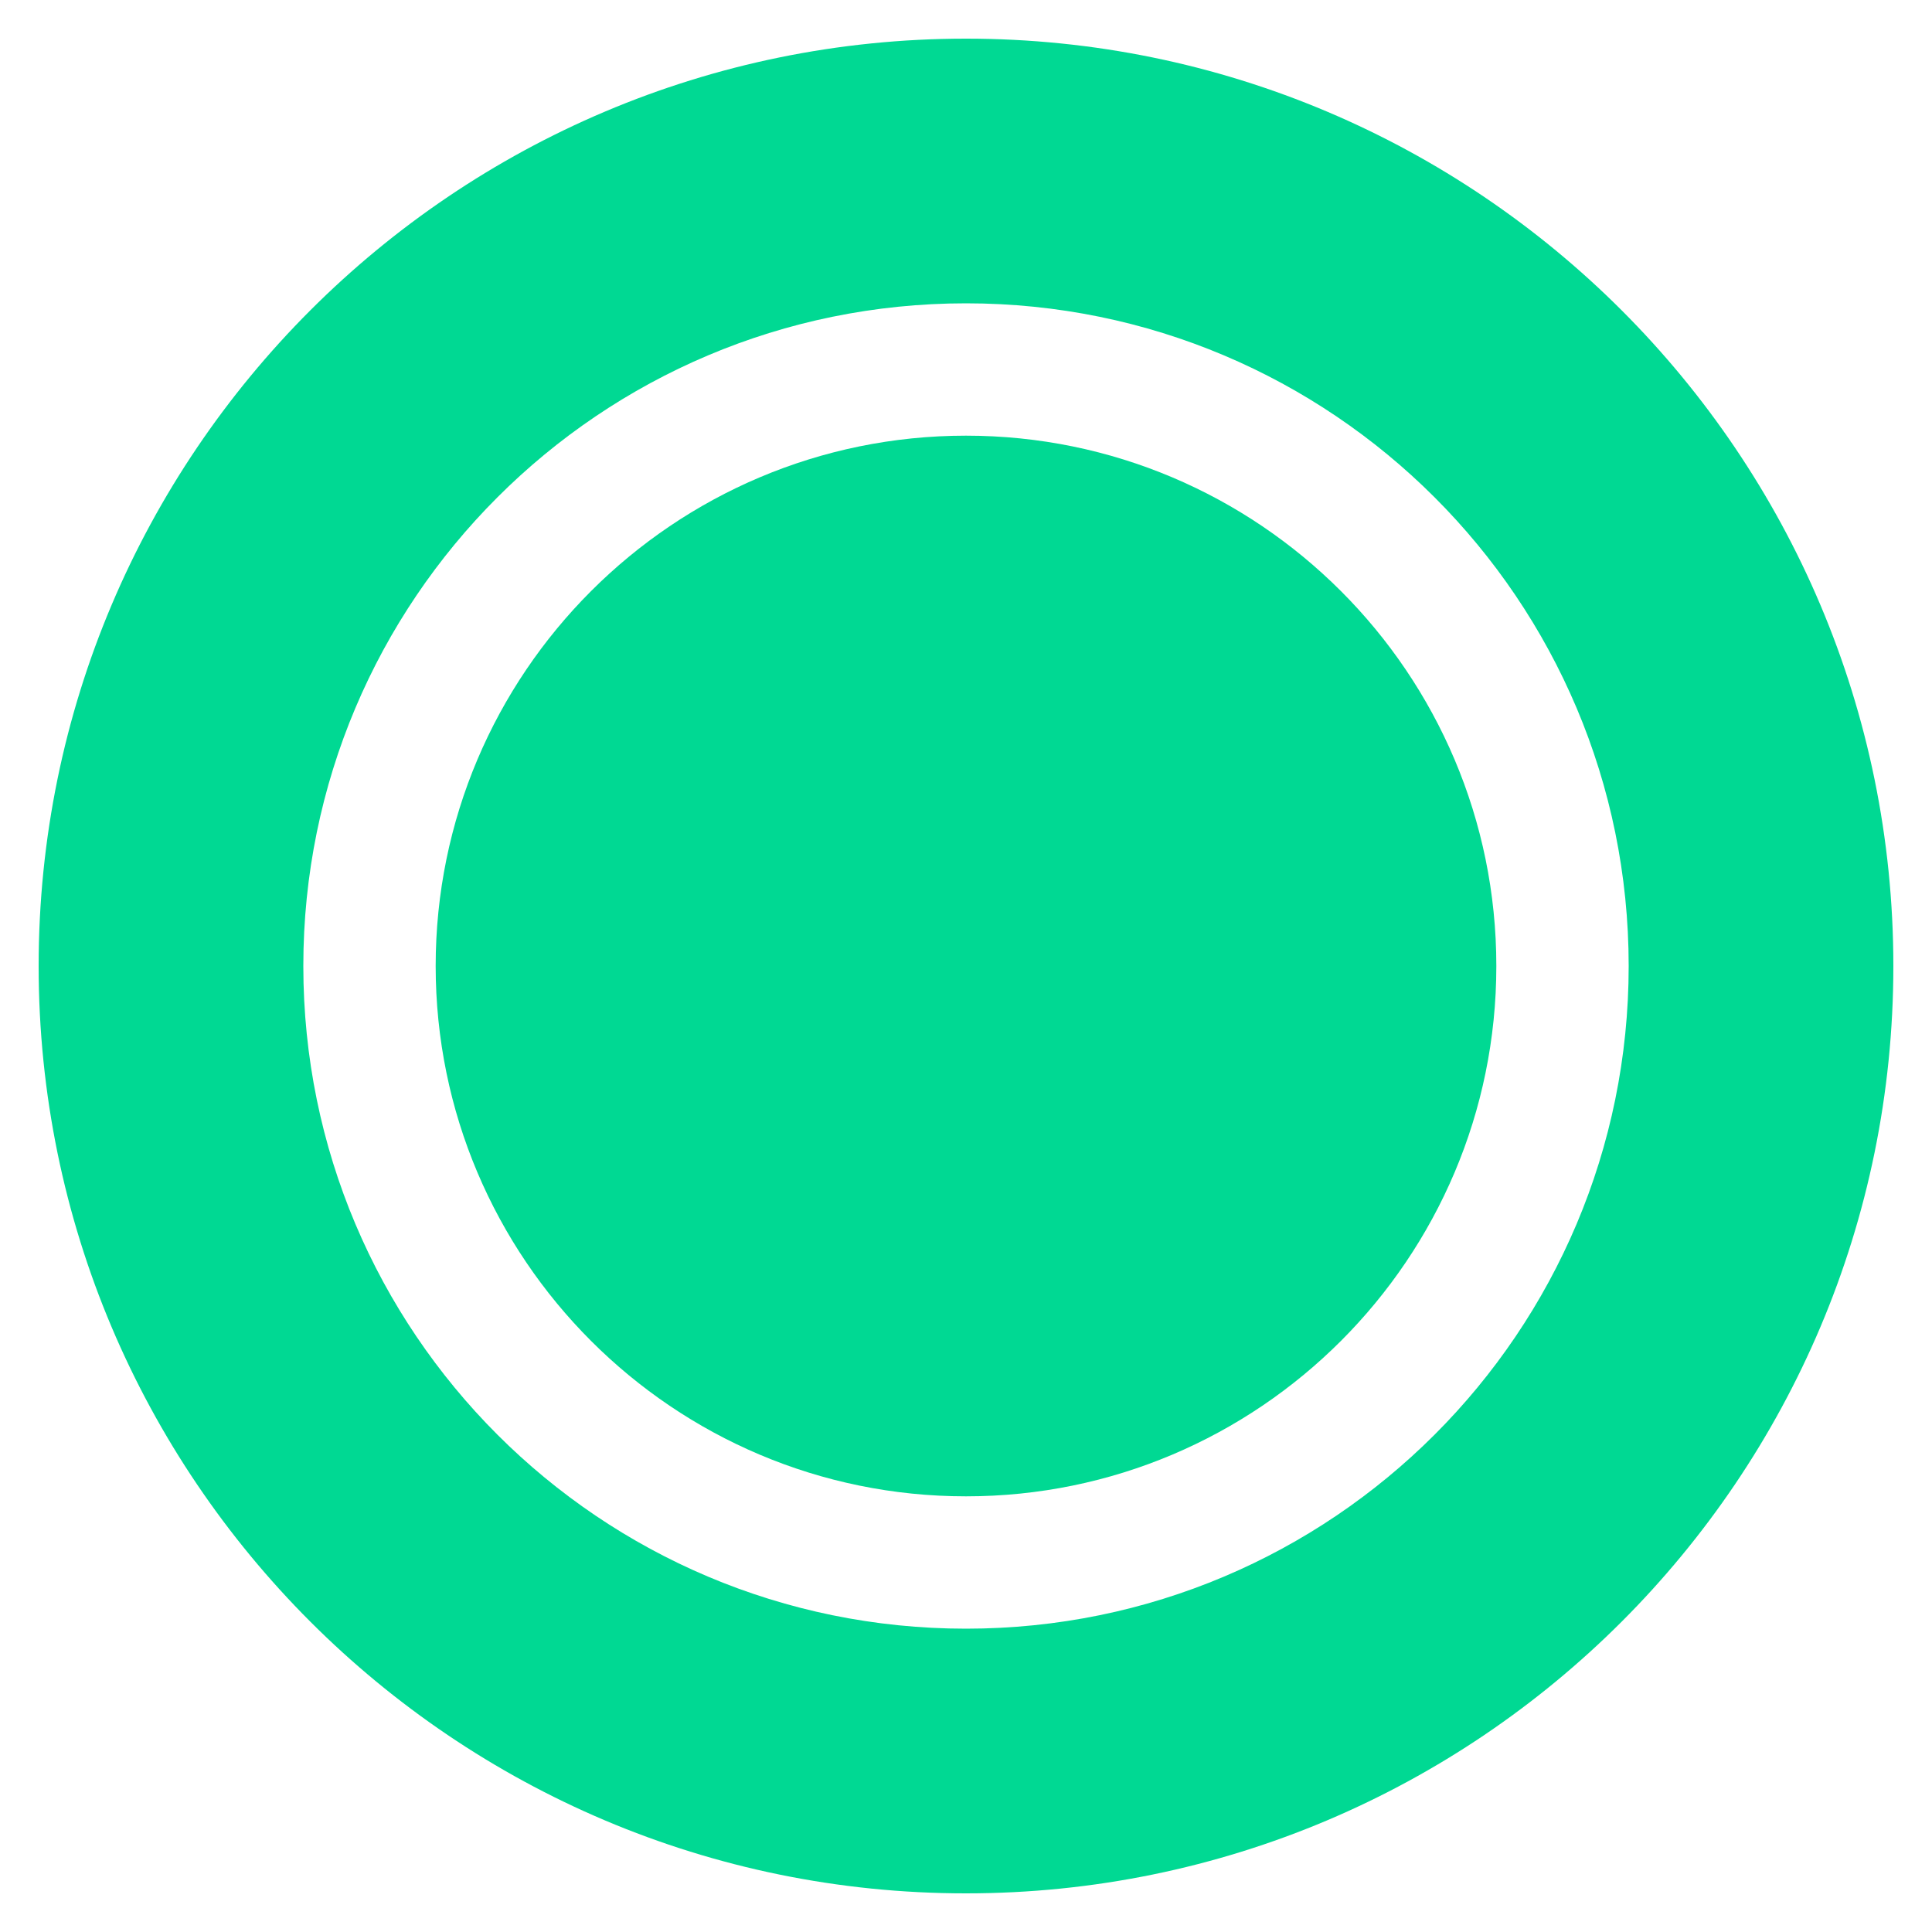 <?xml version="1.0" encoding="utf-8"?>
<!-- Generator: Adobe Illustrator 22.1.0, SVG Export Plug-In . SVG Version: 6.00 Build 0)  -->
<svg version="1.1" id="图层_1" xmlns="http://www.w3.org/2000/svg" xmlns:xlink="http://www.w3.org/1999/xlink" x="0px" y="0px"
	 viewBox="0 0 200 200" style="enable-background:new 0 0 200 200;" xml:space="preserve">
<style type="text/css">
	.st0{fill:#00D993;}
</style>
<g>
	<path class="st0" d="M45.1,100c0,30.3,24.6,54.9,54.9,54.9s54.9-24.6,54.9-54.9S130.3,45.1,100,45.1S45.1,69.7,45.1,100z"/>
	<path class="st0" d="M100,196c-53,0-96-43-96-96S47,4,100,4s96,43,96,96S153,196,100,196z M100,168.6c37.9,0,68.6-30.7,68.6-68.6
		S137.9,31.4,100,31.4S31.4,62.1,31.4,100S62.1,168.6,100,168.6z"/>
</g>
</svg>

